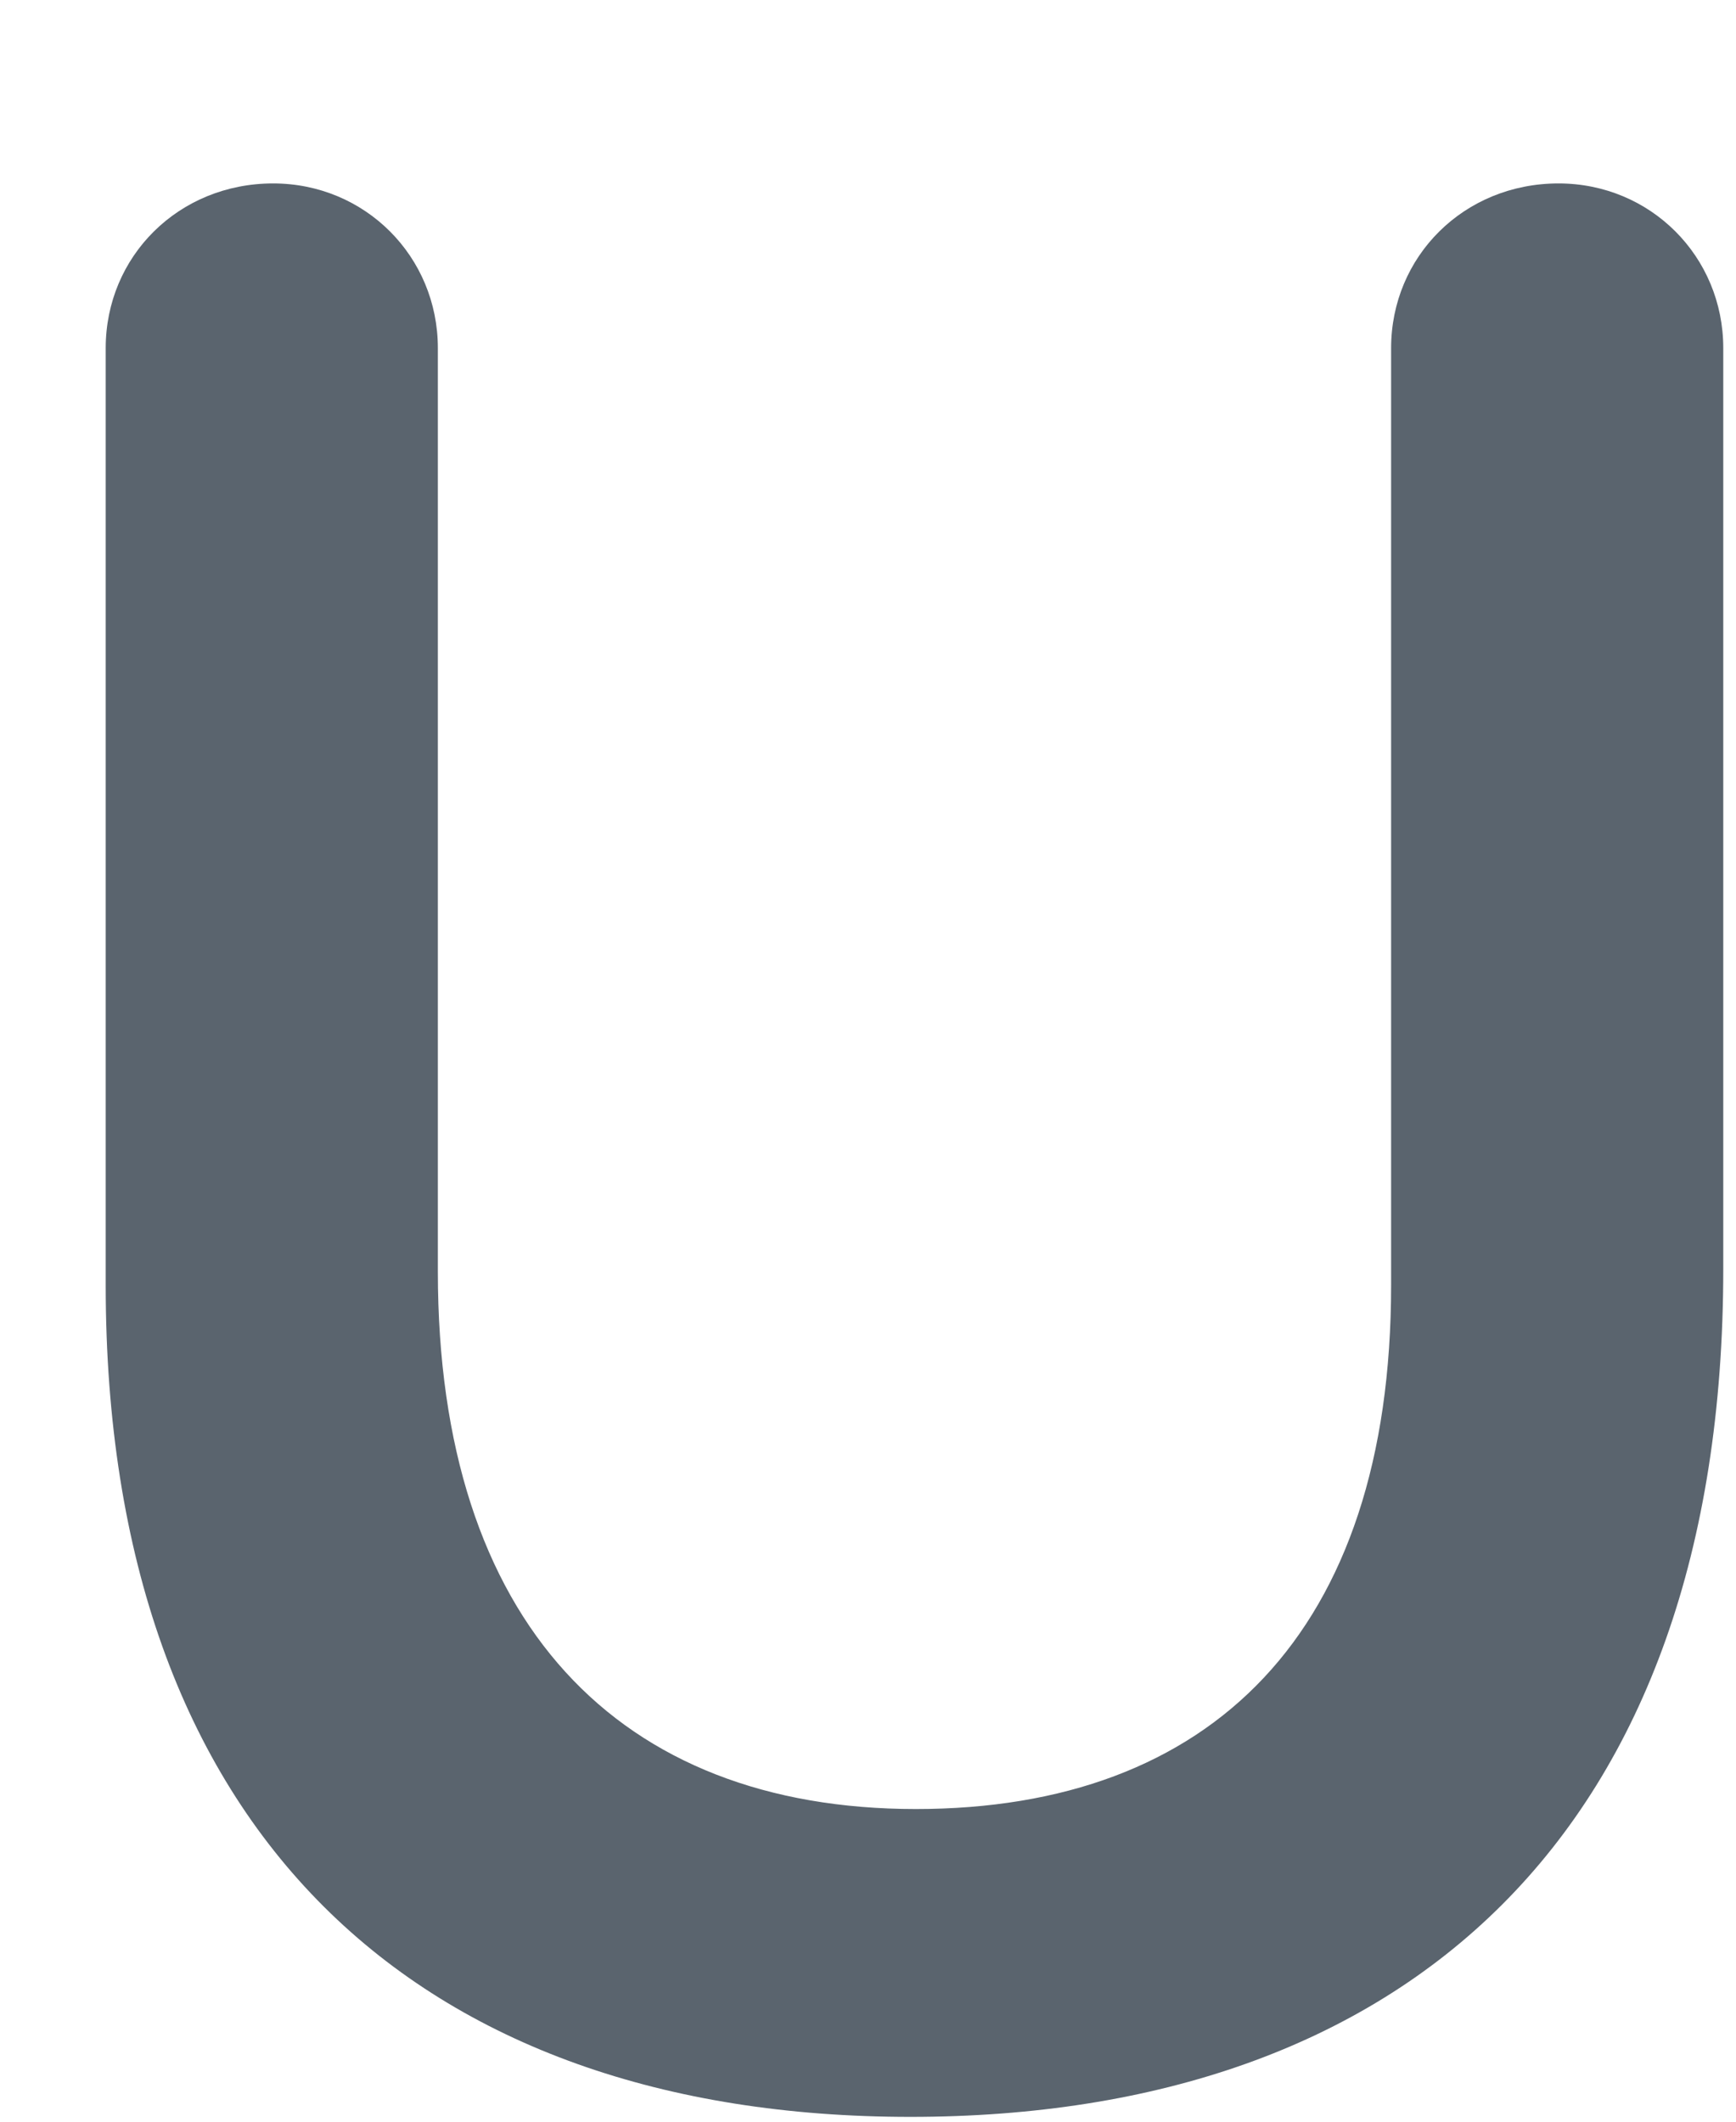 <?xml version="1.0" encoding="UTF-8"?>
<svg xmlns="http://www.w3.org/2000/svg" width="9" height="11" viewBox="0 0 9 11">
  <path fill="#5A646E" fill-rule="evenodd" d="M73.72,10.154 C76.282,10.154 77.934,8.684 77.934,5.758 L77.934,0.984 C77.934,0.508 77.556,0.13 77.08,0.13 C76.59,0.13 76.212,0.508 76.212,0.984 L76.212,5.842 C76.212,7.648 75.274,8.558 73.748,8.558 C72.208,8.558 71.27,7.592 71.27,5.772 L71.27,0.984 C71.27,0.508 70.892,0.13 70.416,0.13 C69.926,0.13 69.548,0.508 69.548,0.984 L69.548,5.842 C69.548,8.684 71.172,10.154 73.72,10.154 Z" transform="translate(-69 .821)"/>
</svg>
